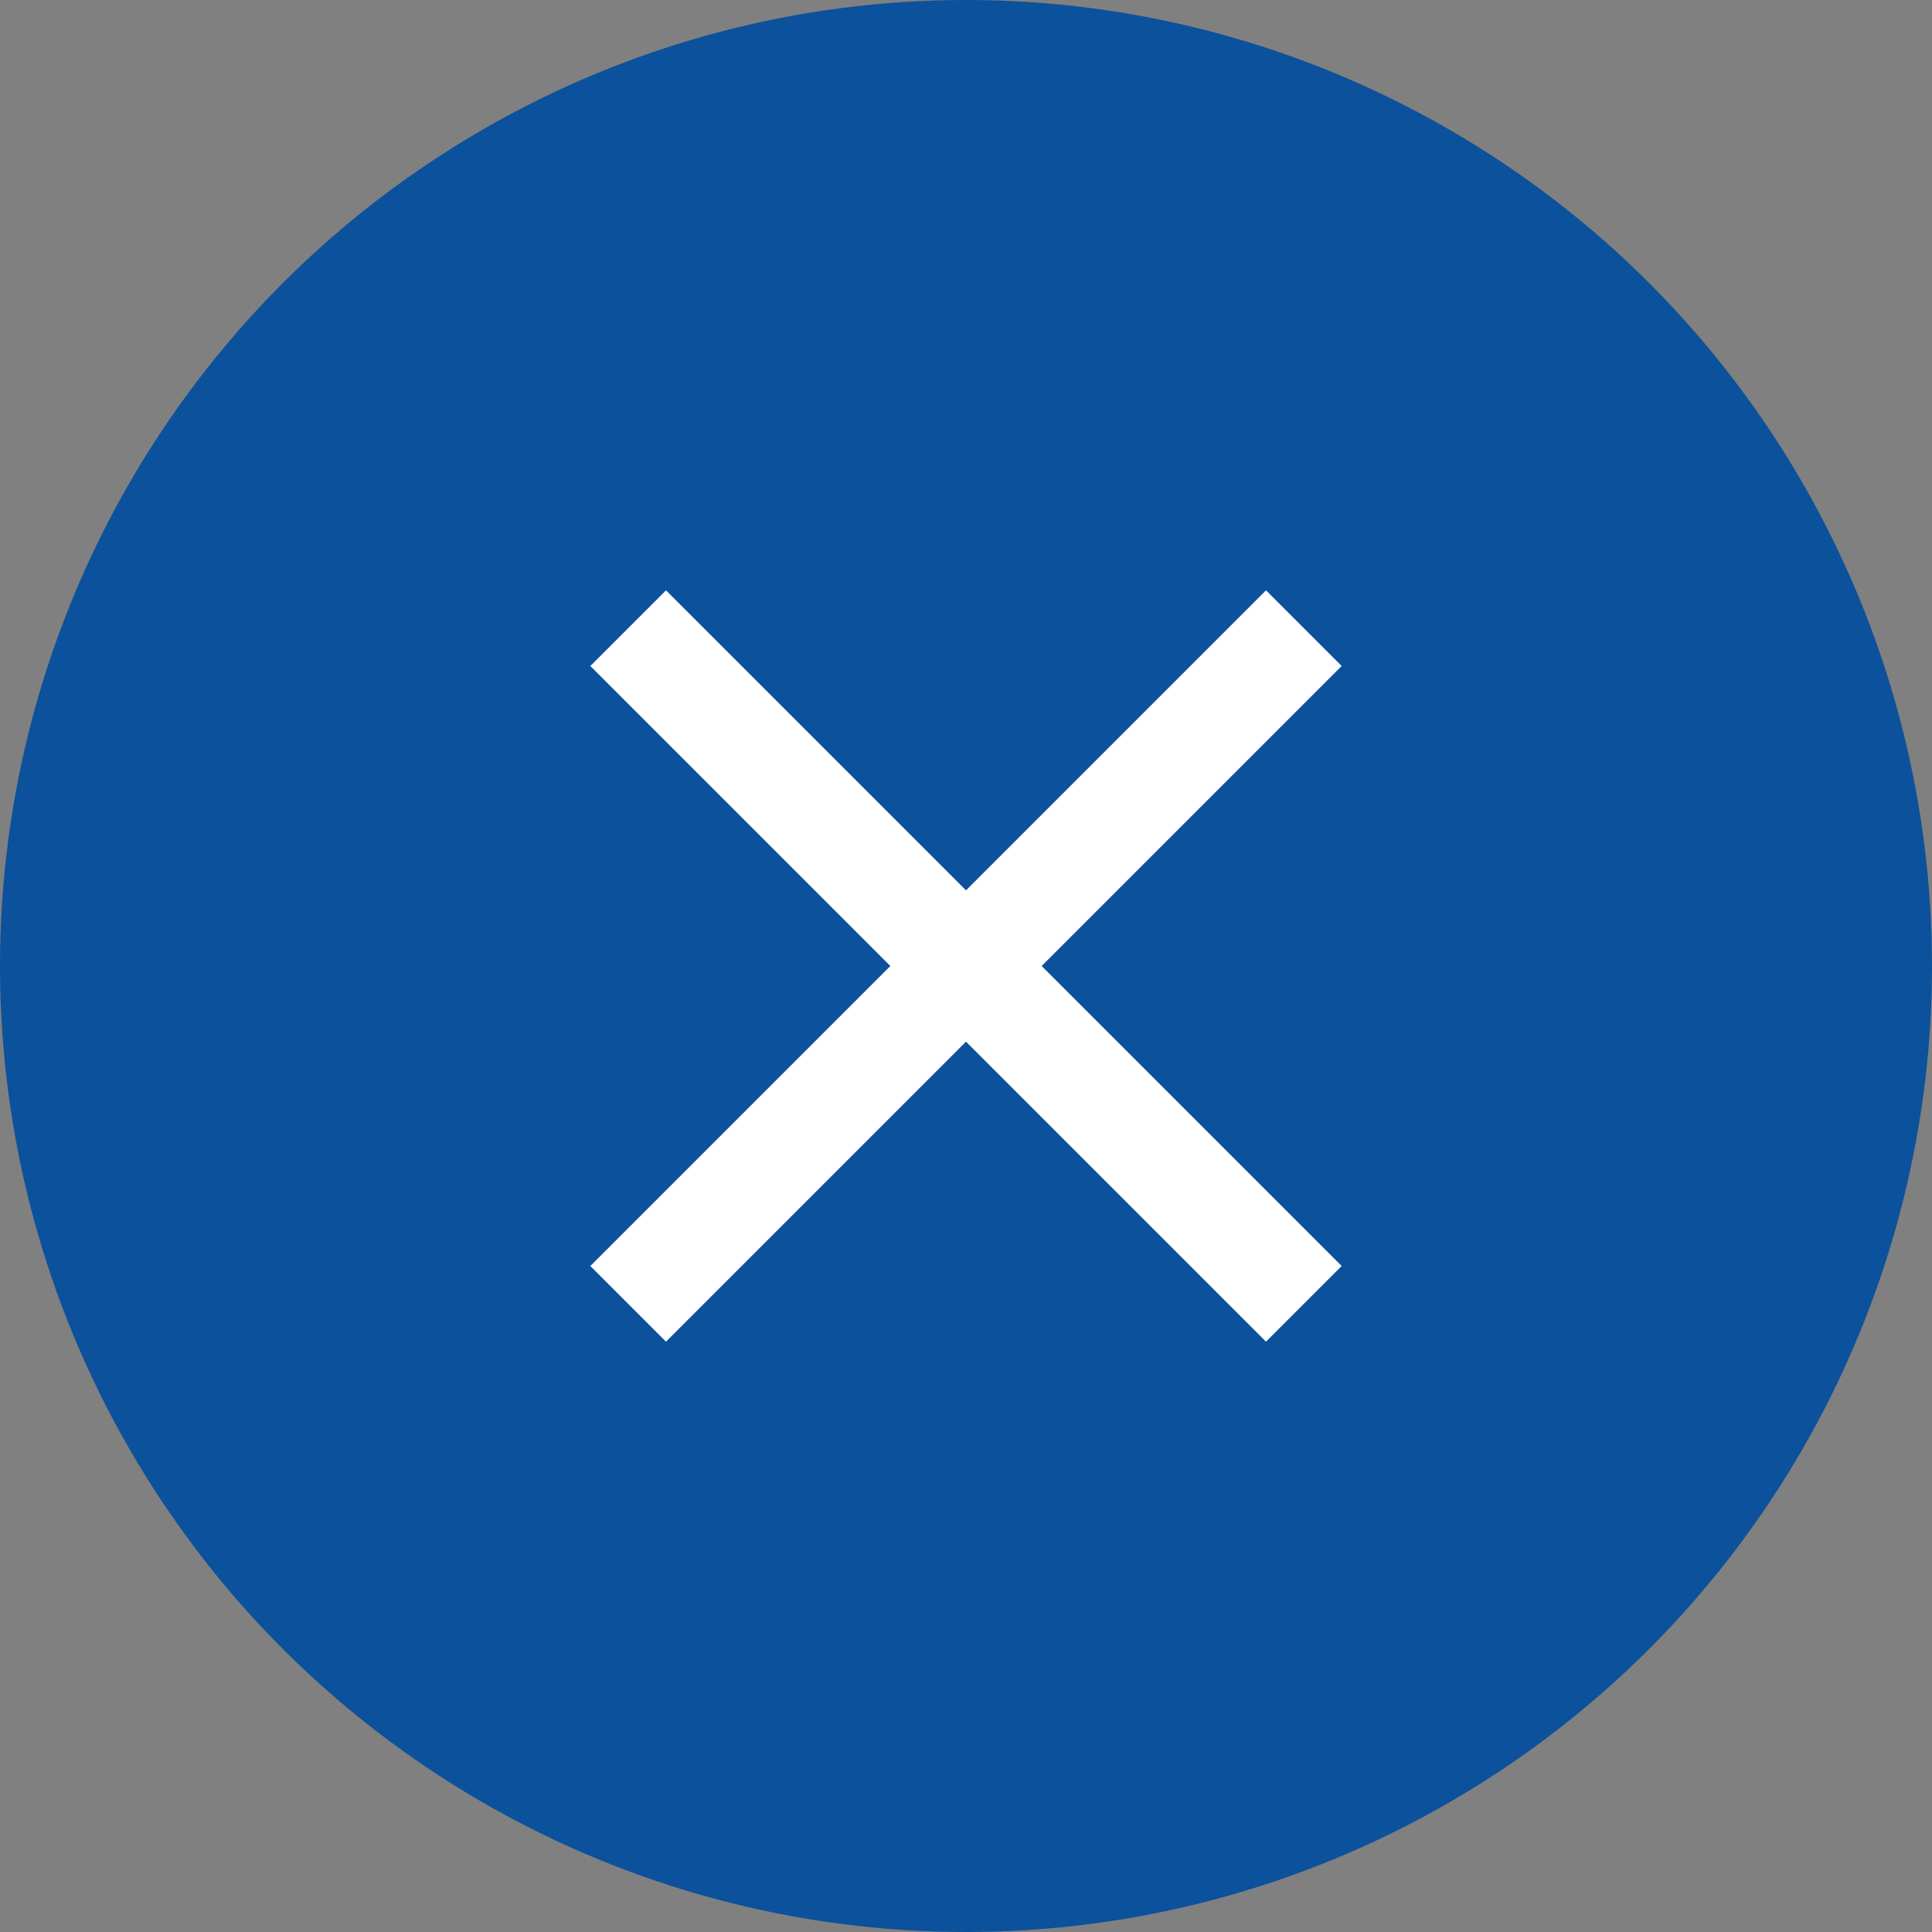 <?xml version="1.0" encoding="UTF-8"?>
<svg width="36px" height="36px" viewBox="0 0 36 36" version="1.1" xmlns="http://www.w3.org/2000/svg" xmlns:xlink="http://www.w3.org/1999/xlink">
    <rect x="0" y="0" width="36" height="36" fill="#808080" stroke="none"/>
    <!-- Generator: sketchtool 61 (101010) - https://sketch.com -->
    <title>32D4F76A-4425-4683-93CF-04BBF424B916</title>
    <desc>Created with sketchtool.</desc>
    <g id="Page-1" stroke="none" stroke-width="1" fill="none" fill-rule="evenodd">
        <g id="Text-Solution" transform="translate(-586, -18)">
            <g id="Group" transform="translate(586, 18)">
                <g id="Group-2">
                    <circle id="Oval" fill="#0C519B" fill-rule="nonzero" cx="18" cy="18" r="18"></circle>
                    <g id="ic_close" transform="translate(6, 6)">
                        <g id="Icon-24px">
                            <polygon id="Shape" fill="#FFFFFF" points="19 6.41 17.59 5 12 10.59 6.41 5 5 6.41 10.59 12 5 17.59 6.41 19 12 13.41 17.59 19 19 17.59 13.41 12"></polygon>
                            <polygon id="Shape" points="0 0 24 0 24 24 0 24"></polygon>
                        </g>
                    </g>
                </g>
            </g>
        </g>
    </g>
</svg>